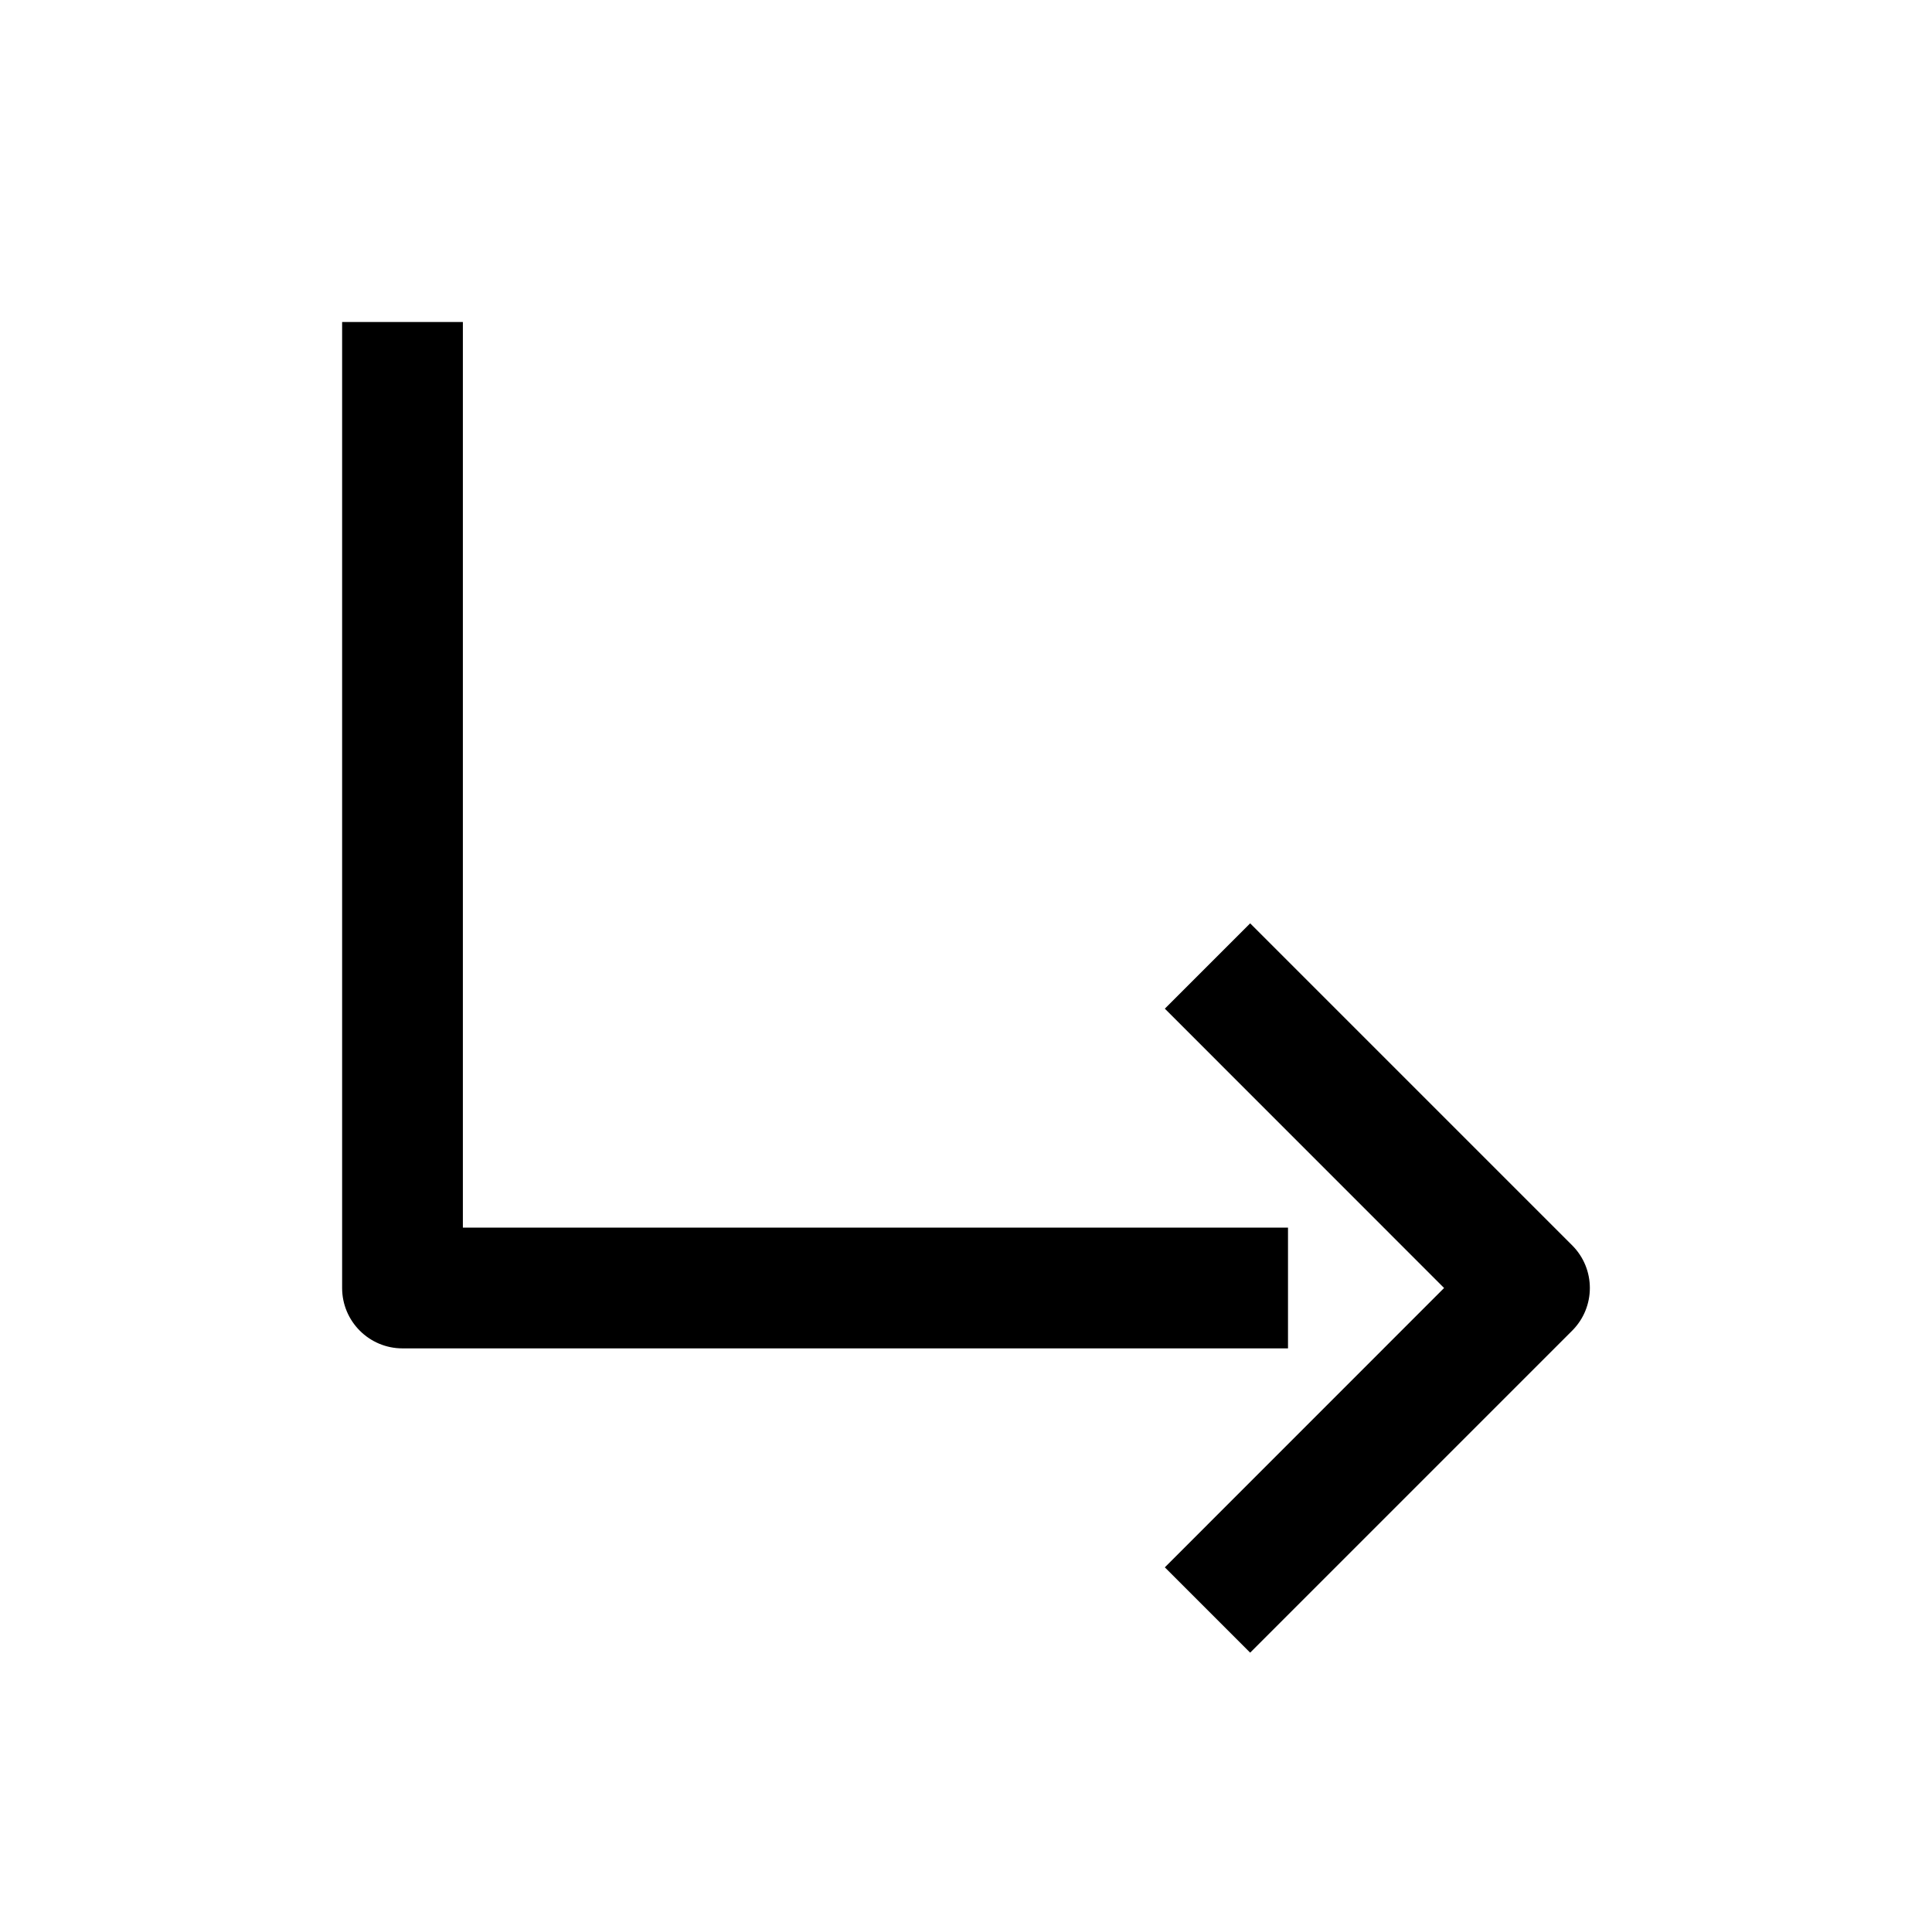 <svg viewBox="0 0 24 24" fill="none" xmlns="http://www.w3.org/2000/svg">
<path fill-rule="evenodd" clip-rule="evenodd" d="M4.25 16V4H5.75V15.25H16V16.75H5C4.586 16.75 4.25 16.414 4.25 16ZM17.939 16L14.47 12.53L15.53 11.47L19.53 15.47C19.823 15.763 19.823 16.237 19.53 16.53L15.53 20.53L14.47 19.47L17.939 16Z" fill="currentColor"/>
</svg>
